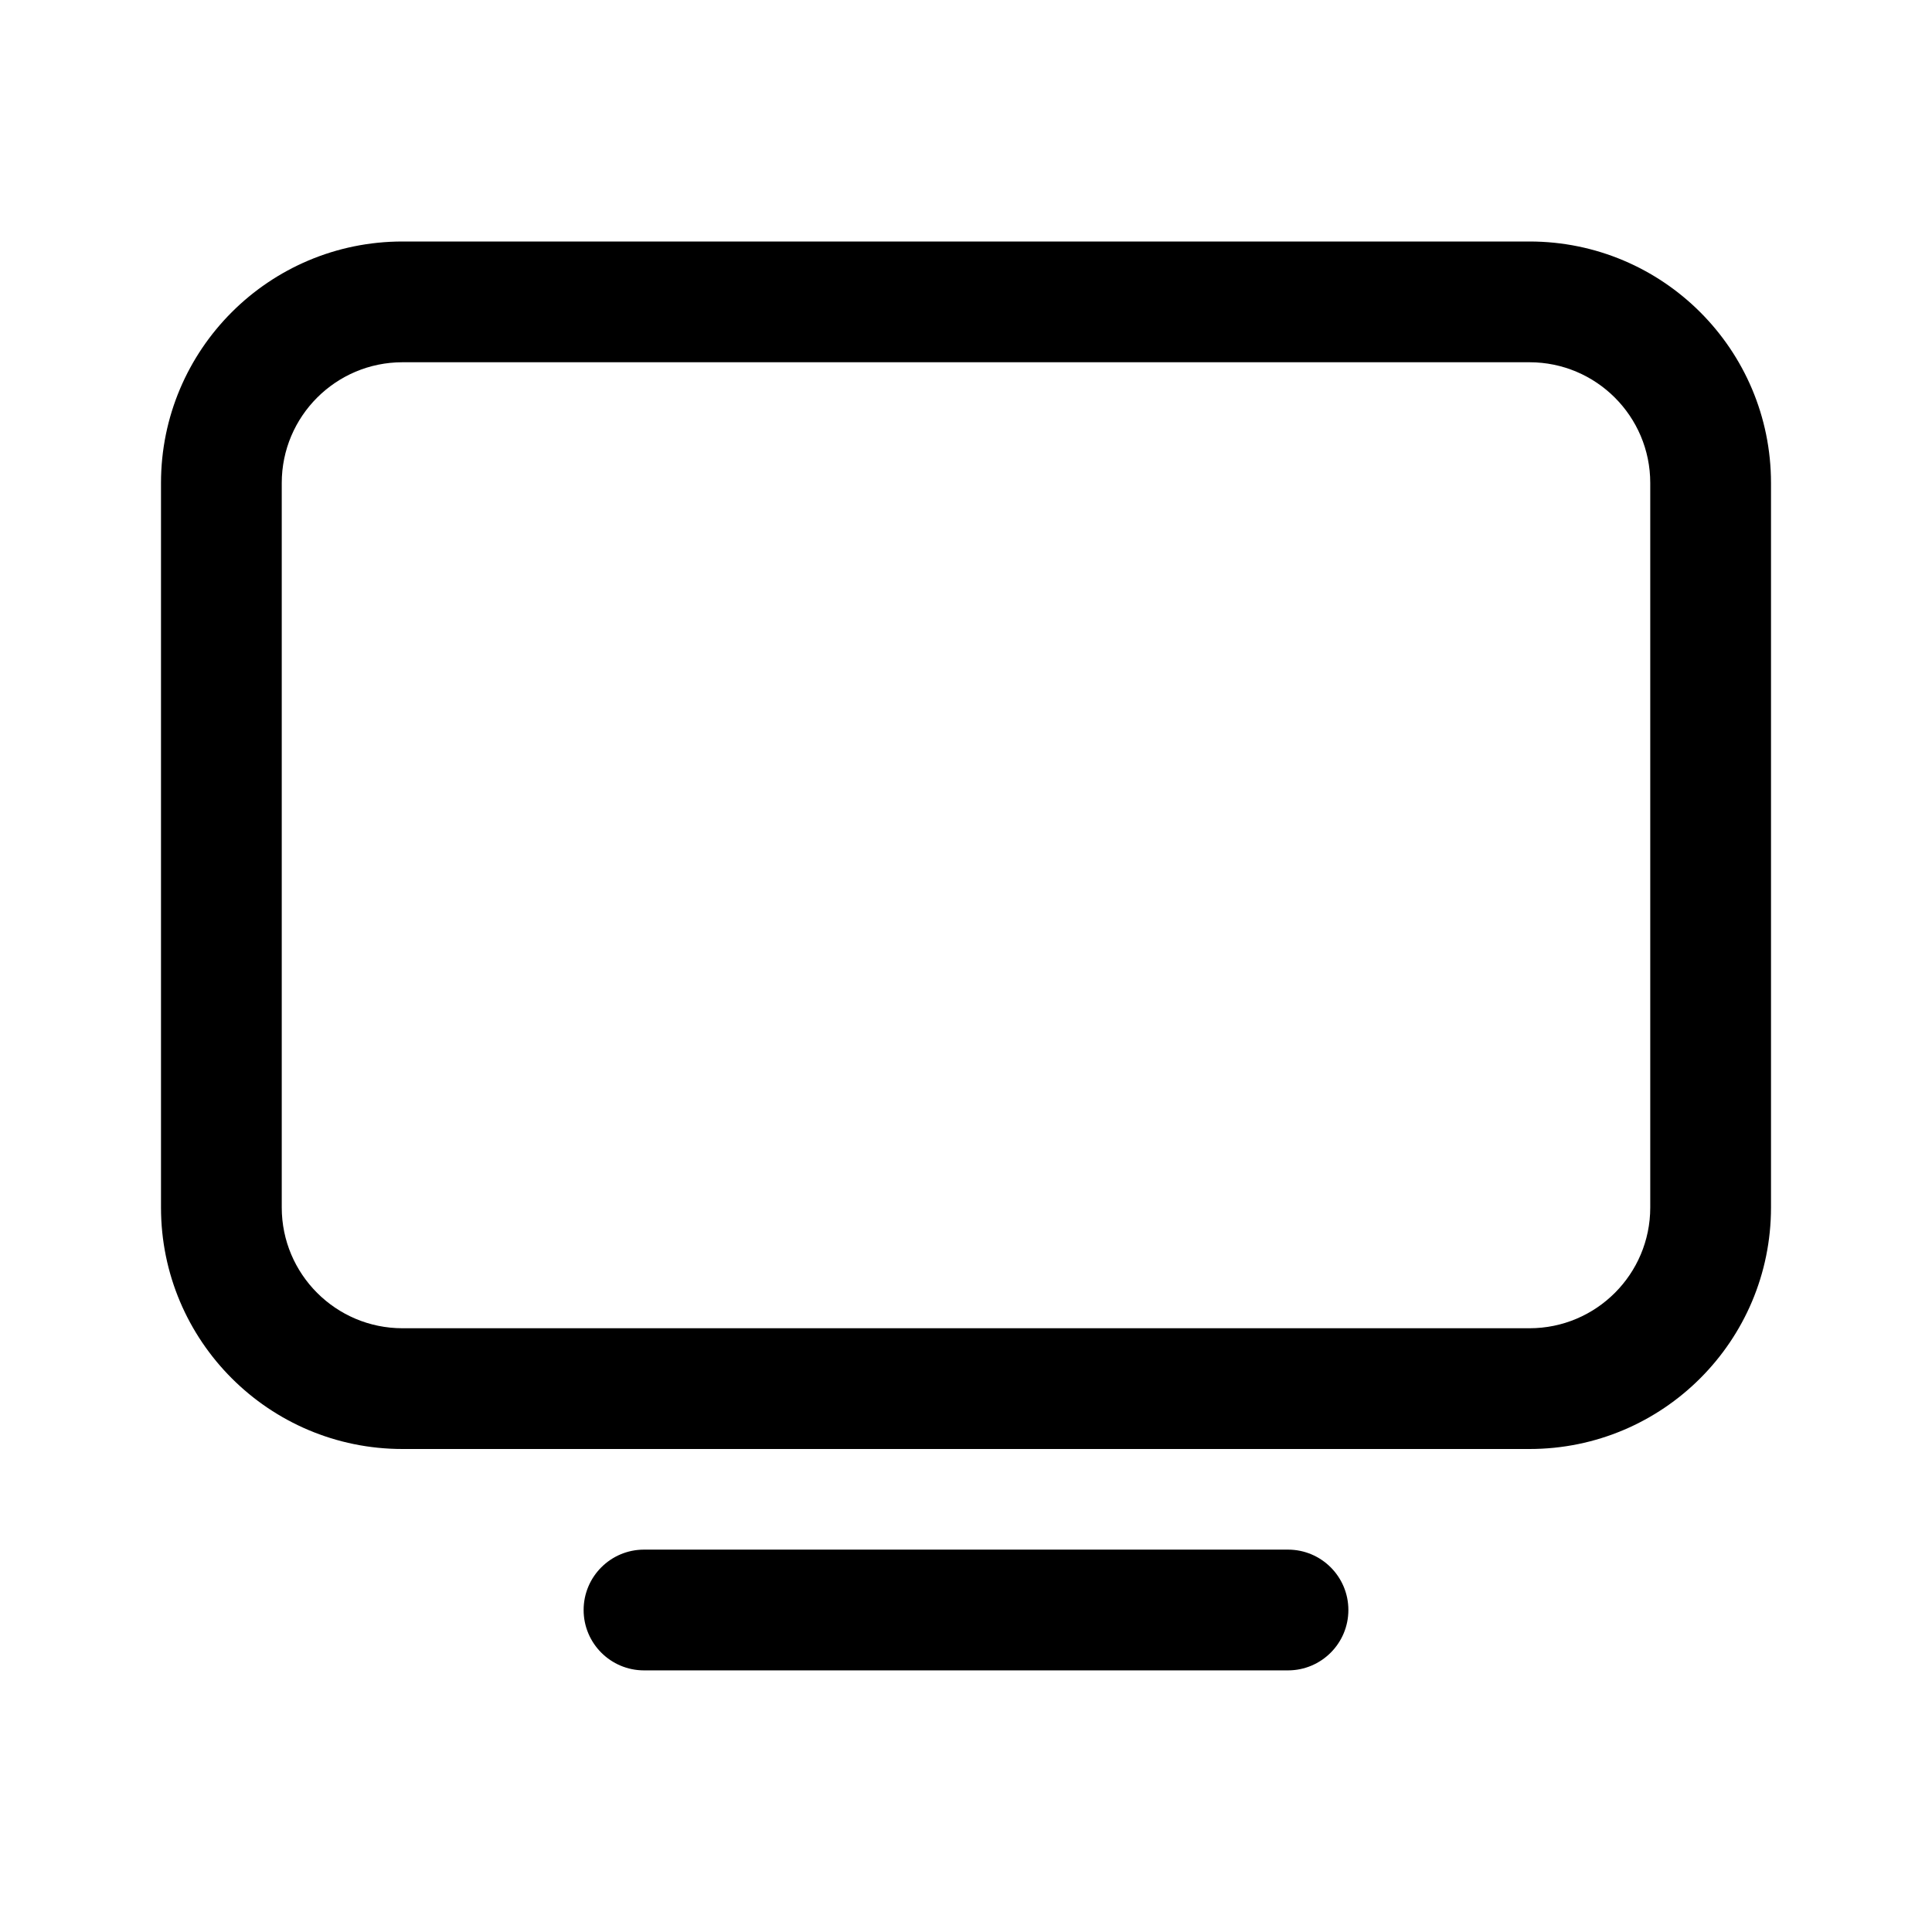 <svg width="24" height="24" viewBox="0 0 24 24"  xmlns="http://www.w3.org/2000/svg">
    <path fill-rule="evenodd" clip-rule="evenodd"
          d="M19 4.5H5C4.172 4.5 3.5 5.172 3.5 6V15C3.5 15.828 4.172 16.5 5 16.5H19C19.828 16.5 20.5 15.828 20.5 15V6C20.5 5.172 19.828 4.5 19 4.5ZM5 3C3.343 3 2 4.343 2 6V15C2 16.657 3.343 18 5 18H19C20.657 18 22 16.657 22 15V6C22 4.343 20.657 3 19 3H5Z"
          />
    <path fill-rule="evenodd" clip-rule="evenodd"
          d="M7.25 20C7.25 19.586 7.586 19.25 8 19.25H16C16.414 19.25 16.75 19.586 16.75 20C16.75 20.414 16.414 20.75 16 20.75H8C7.586 20.75 7.25 20.414 7.25 20Z"
          />
</svg>
